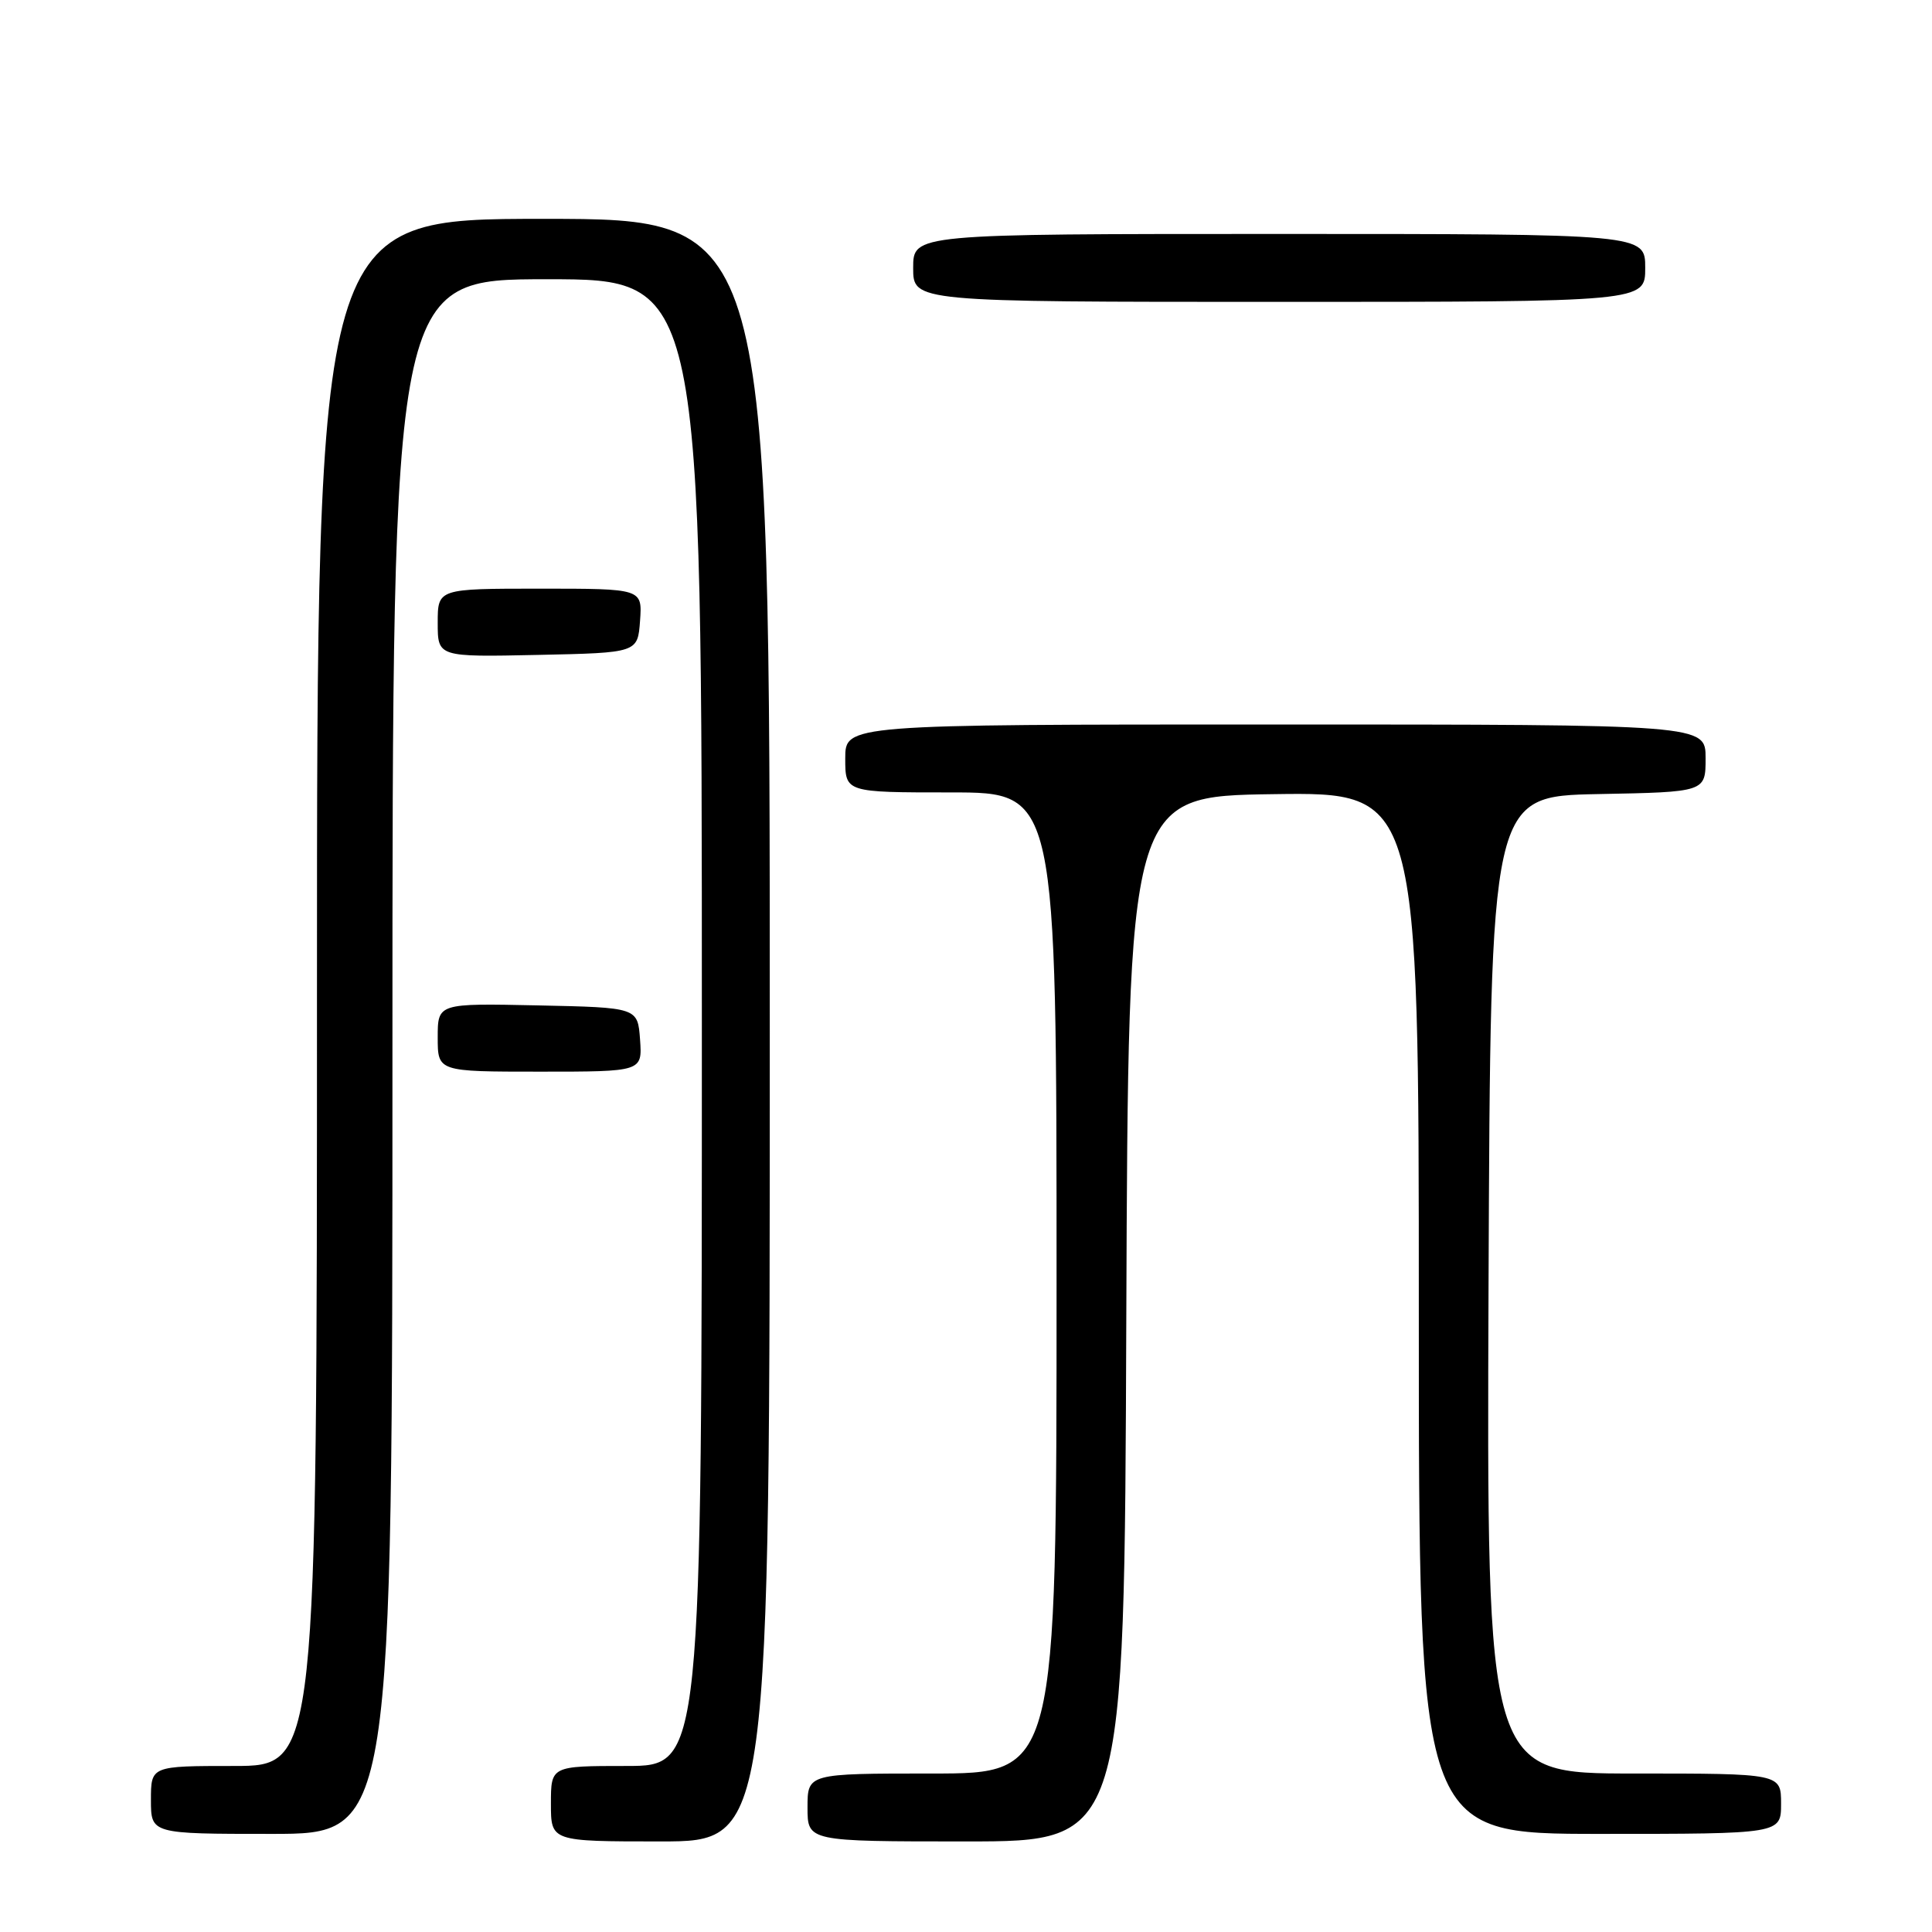 <?xml version="1.0" encoding="UTF-8" standalone="no"?>
<!DOCTYPE svg PUBLIC "-//W3C//DTD SVG 1.1//EN" "http://www.w3.org/Graphics/SVG/1.1/DTD/svg11.dtd" >
<svg xmlns="http://www.w3.org/2000/svg" xmlns:xlink="http://www.w3.org/1999/xlink" version="1.1" viewBox="0 0 256 256">
 <g >
 <path fill="currentColor"
d=" M 102.00 136.50 C 102.00 29.00 102.00 29.00 72.00 29.00 C 42.00 29.00 42.00 29.00 42.00 131.50 C 42.00 234.00 42.00 234.00 31.00 234.00 C 20.00 234.00 20.00 234.00 20.00 238.50 C 20.00 243.00 20.00 243.00 36.00 243.00 C 52.00 243.00 52.00 243.00 52.00 140.00 C 52.00 37.00 52.00 37.00 72.50 37.00 C 93.00 37.00 93.00 37.00 93.00 135.50 C 93.00 234.00 93.00 234.00 83.00 234.00 C 73.00 234.00 73.00 234.00 73.00 239.00 C 73.00 244.00 73.00 244.00 87.50 244.00 C 102.00 244.00 102.00 244.00 102.00 136.50 Z  M 149.24 174.75 C 149.50 105.50 149.50 105.50 168.75 105.23 C 188.00 104.96 188.00 104.96 188.00 173.98 C 188.00 243.00 188.00 243.00 212.00 243.00 C 236.00 243.00 236.00 243.00 236.00 239.00 C 236.00 235.00 236.00 235.00 216.49 235.00 C 196.99 235.00 196.99 235.00 197.24 170.25 C 197.50 105.50 197.50 105.50 211.75 105.22 C 226.00 104.95 226.00 104.95 226.00 100.47 C 226.00 96.00 226.00 96.00 169.00 96.00 C 112.00 96.00 112.00 96.00 112.00 100.50 C 112.00 105.00 112.00 105.00 126.00 105.00 C 140.00 105.00 140.00 105.00 140.00 170.00 C 140.00 235.00 140.00 235.00 123.50 235.00 C 107.00 235.00 107.00 235.00 107.00 239.50 C 107.00 244.00 107.00 244.00 127.99 244.00 C 148.99 244.00 148.99 244.00 149.24 174.75 Z  M 84.81 137.75 C 84.50 133.50 84.50 133.50 71.25 133.22 C 58.00 132.94 58.00 132.94 58.00 137.47 C 58.00 142.00 58.00 142.00 71.56 142.00 C 85.11 142.00 85.11 142.00 84.81 137.75 Z  M 84.81 82.25 C 85.11 78.00 85.11 78.00 71.56 78.00 C 58.00 78.00 58.00 78.00 58.00 82.53 C 58.00 87.06 58.00 87.06 71.25 86.78 C 84.50 86.50 84.50 86.50 84.81 82.25 Z  M 218.00 35.50 C 218.00 31.00 218.00 31.00 169.50 31.00 C 121.00 31.00 121.00 31.00 121.00 35.50 C 121.00 40.00 121.00 40.00 169.50 40.00 C 218.00 40.00 218.00 40.00 218.00 35.50 Z "/>
</g>
</svg>